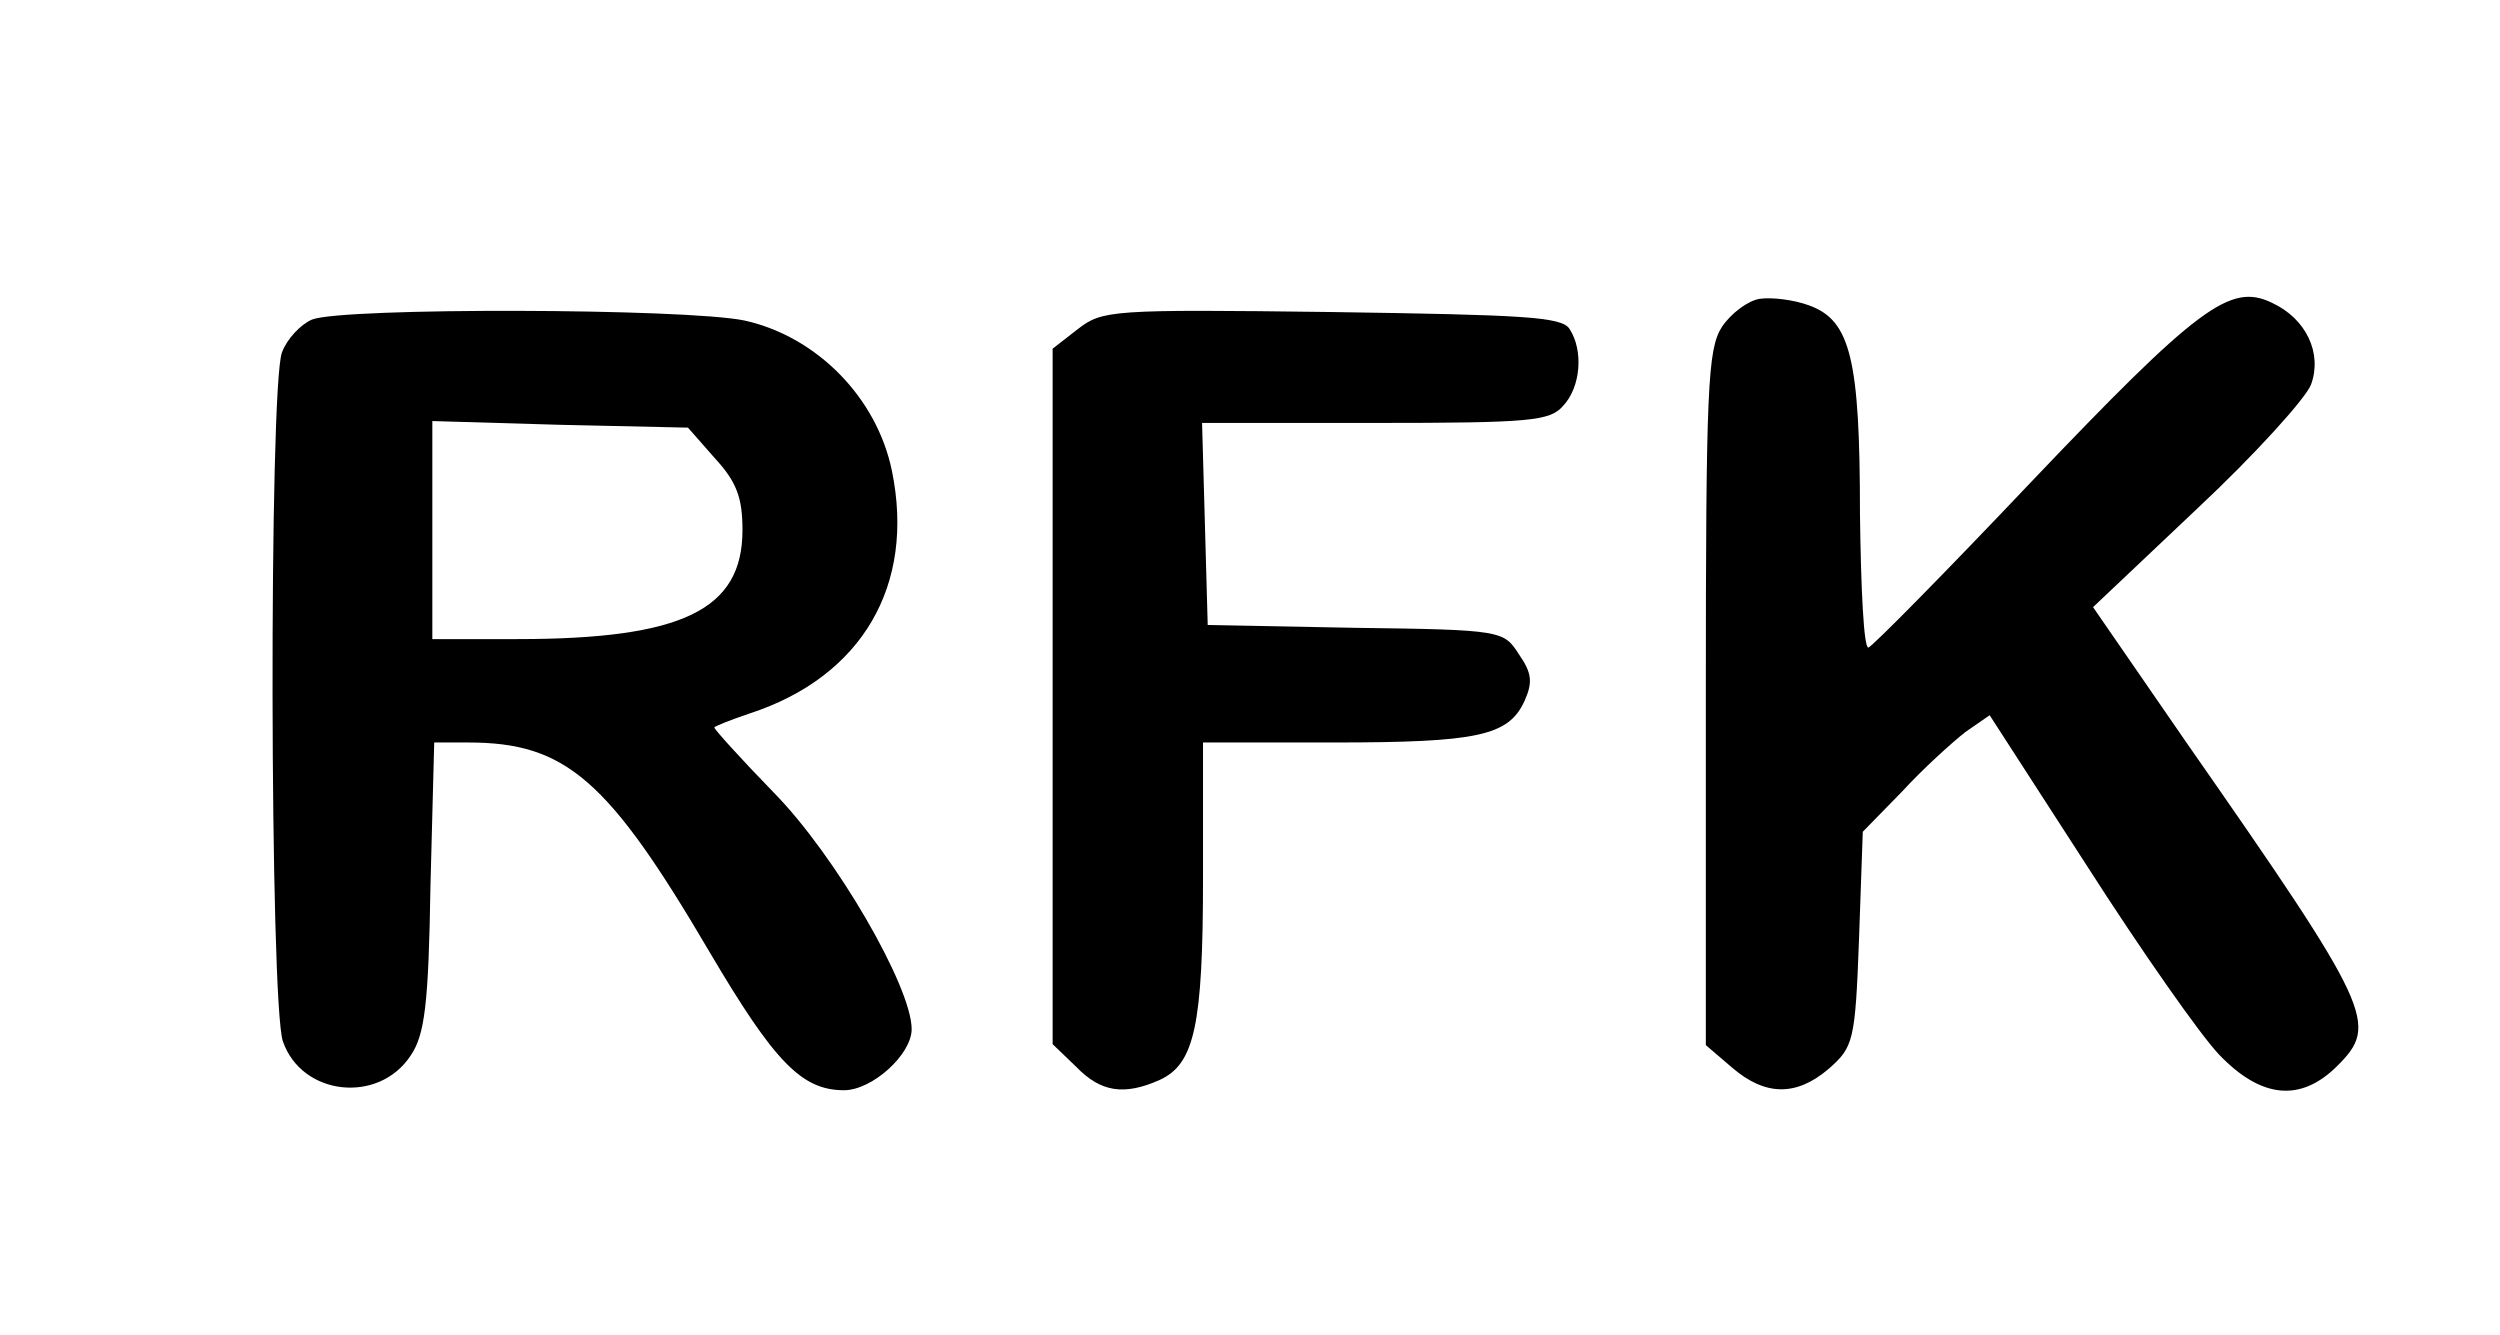 <?xml version="1.0" standalone="no"?>
<!DOCTYPE svg PUBLIC "-//W3C//DTD SVG 20010904//EN"
 "http://www.w3.org/TR/2001/REC-SVG-20010904/DTD/svg10.dtd">
<svg version="1.0" xmlns="http://www.w3.org/2000/svg"
 width="266pt" height="142pt" viewBox="0 0 266 142"
 preserveAspectRatio="xMidYMid meet">

<g transform="translate(0,142) scale(0.1,-0.1)"
fill="#000000" stroke="none">
<path d="M1872 1102 c-12 -2 -30 -15 -40 -30 -15 -24 -17 -63 -17 -395 l0
-369 28 -24 c35 -30 68 -31 103 -1 26 23 28 29 32 138 l4 114 42 43 c22 24 53
52 67 63 l26 18 104 -161 c57 -89 120 -179 140 -200 45 -47 87 -51 126 -12 44
44 38 59 -160 343 l-100 145 111 105 c62 58 116 118 121 132 12 33 -5 70 -42
87 -44 21 -78 -4 -257 -192 -91 -96 -168 -174 -172 -175 -5 -1 -8 63 -9 142 0
165 -10 206 -54 222 -16 6 -40 9 -53 7z"/>
<path d="M332 1080 c-12 -5 -27 -21 -32 -35 -14 -37 -13 -693 1 -733 20 -58
102 -67 136 -15 15 22 19 55 21 180 l4 153 36 0 c104 0 149 -39 257 -223 69
-117 98 -147 143 -147 30 0 72 38 72 65 0 45 -81 185 -147 252 -35 36 -63 67
-63 69 0 1 17 8 38 15 119 39 176 136 151 258 -16 78 -80 143 -157 160 -63 13
-427 14 -460 1z m429 -148 c23 -25 29 -42 29 -76 0 -85 -64 -116 -240 -116
l-90 0 0 116 0 116 136 -4 136 -3 29 -33z"/>
<path d="M1147 1070 l-27 -21 0 -370 0 -370 25 -24 c26 -27 51 -31 89 -14 37
17 46 58 46 215 l0 144 139 0 c153 0 186 7 203 44 9 20 8 30 -6 50 -16 25 -18
26 -174 28 l-157 3 -3 108 -3 107 184 0 c165 0 186 2 200 18 19 20 22 59 7 82
-8 13 -49 15 -253 18 -235 3 -244 2 -270 -18z"/>
</g>
</svg>
